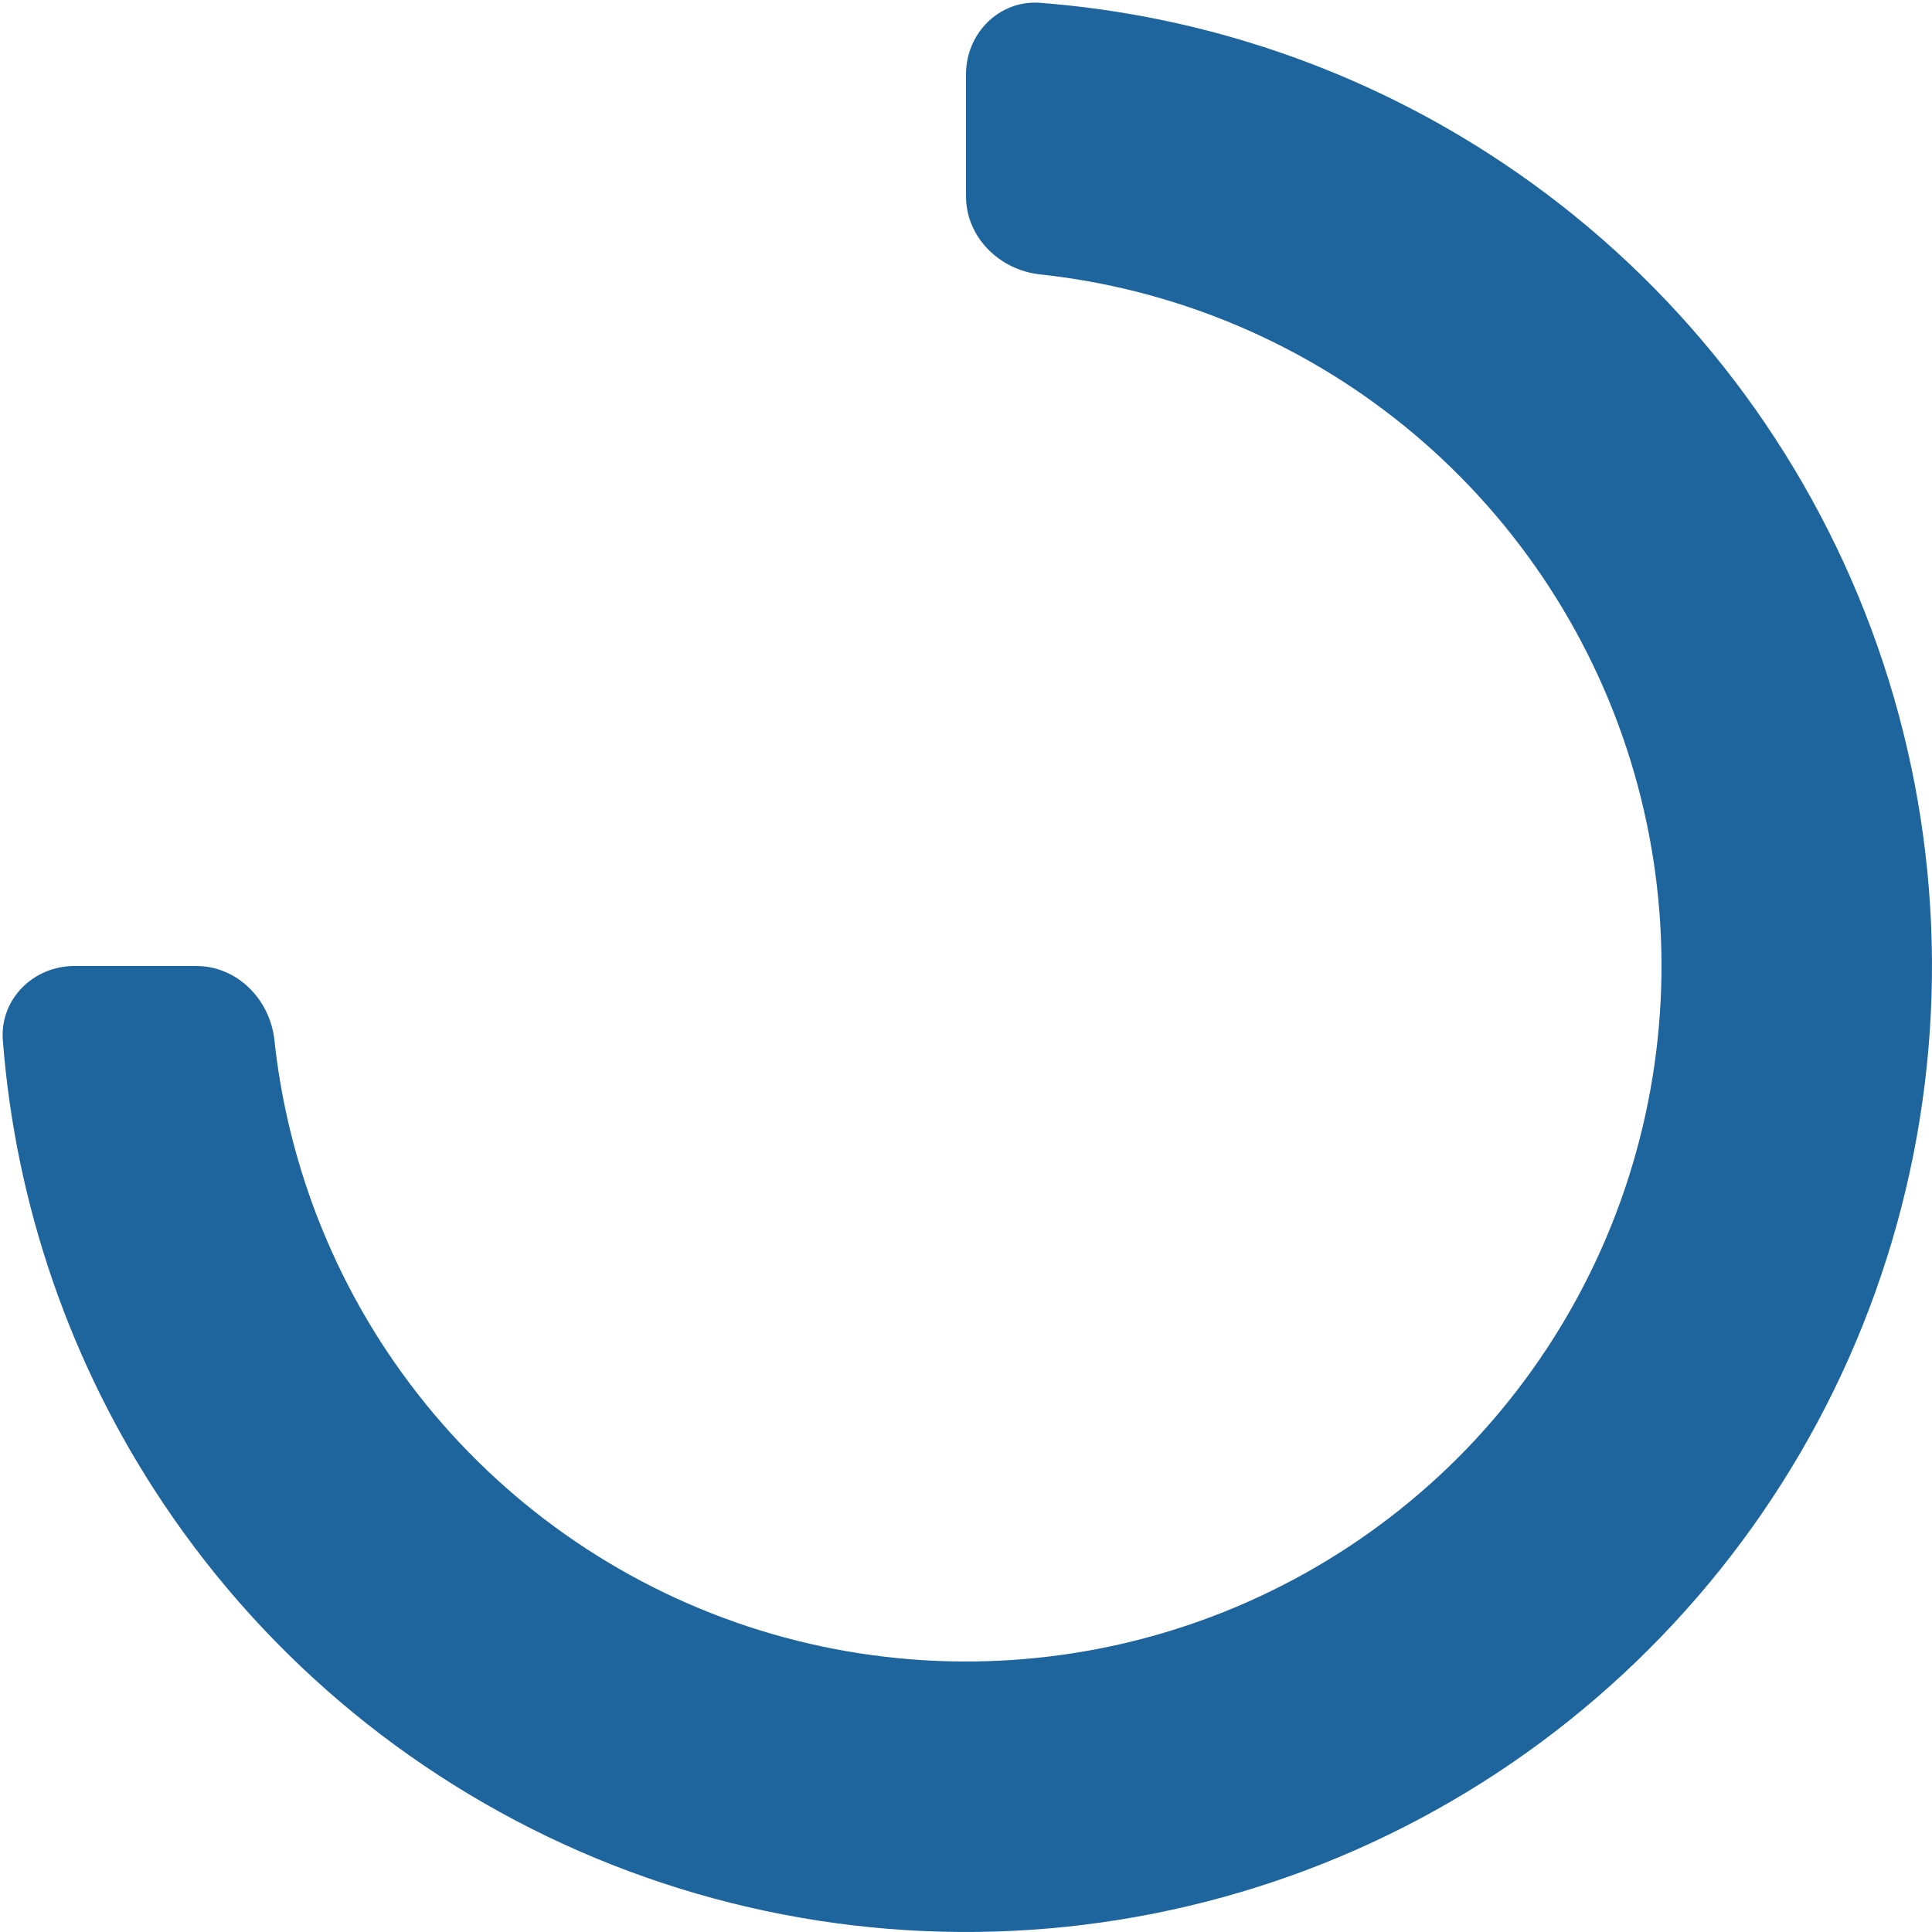 <svg width="26" height="26" viewBox="0 0 26 26" fill="none" xmlns="http://www.w3.org/2000/svg">
<path d="M13 1C13 0.448 13.448 -0.004 13.999 0.038C16.218 0.209 18.363 0.948 20.222 2.191C22.36 3.619 24.026 5.65 25.01 8.025C25.994 10.401 26.252 13.014 25.75 15.536C25.249 18.058 24.011 20.374 22.192 22.192C20.374 24.011 18.058 25.249 15.536 25.75C13.014 26.252 10.401 25.994 8.025 25.01C5.65 24.026 3.619 22.36 2.191 20.222C0.948 18.363 0.209 16.218 0.038 13.999C-0.004 13.448 0.448 13 1 13H2.64C3.192 13 3.634 13.449 3.693 13.998C3.854 15.496 4.375 16.939 5.217 18.2C6.246 19.739 7.708 20.939 9.418 21.648C11.128 22.356 13.01 22.541 14.826 22.18C16.642 21.819 18.309 20.927 19.619 19.619C20.927 18.309 21.819 16.642 22.18 14.826C22.541 13.01 22.356 11.128 21.648 9.418C20.939 7.708 19.739 6.246 18.2 5.217C16.939 4.375 15.496 3.854 13.998 3.693C13.449 3.634 13 3.192 13 2.64V1Z" fill="#1F659D"/>
</svg>
